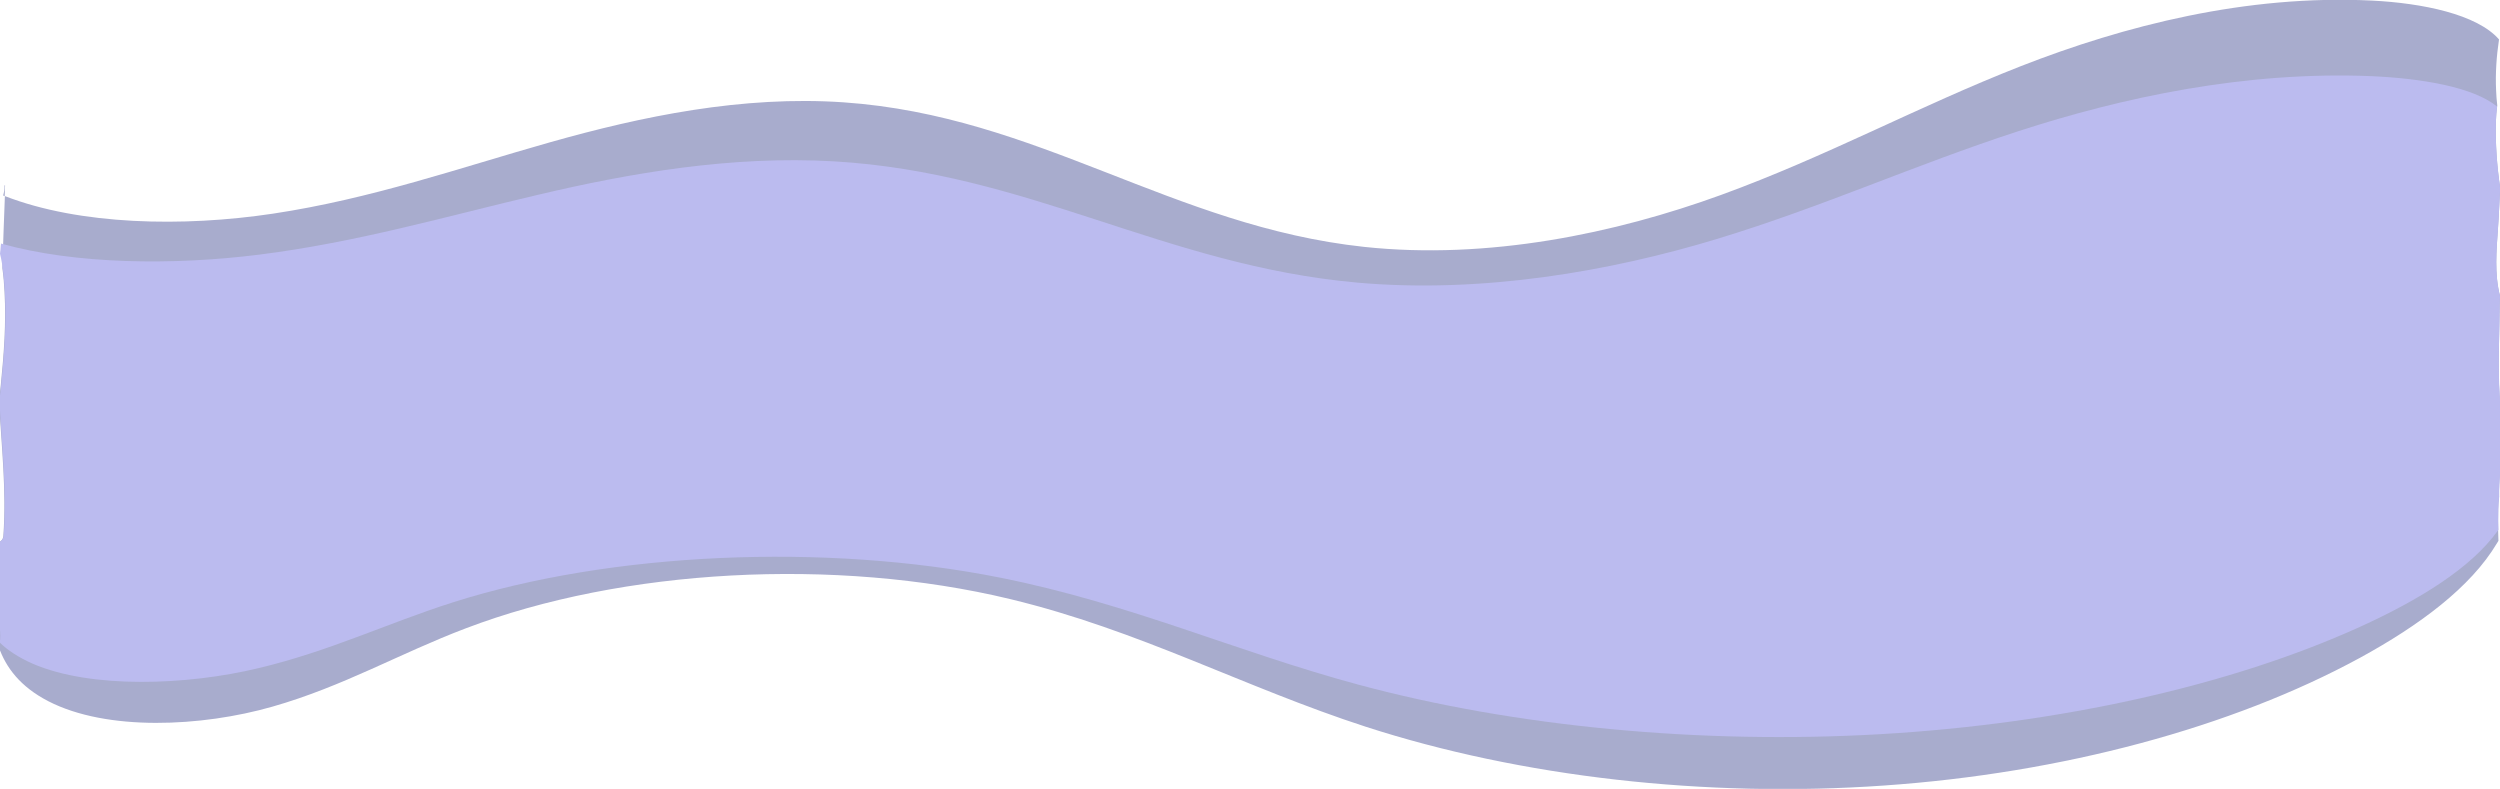 <?xml version="1.0" encoding="utf-8"?>
<!-- Generator: Adobe Illustrator 24.1.1, SVG Export Plug-In . SVG Version: 6.00 Build 0)  -->
<svg version="1.1" id="Capa_1" xmlns="http://www.w3.org/2000/svg" xmlns:xlink="http://www.w3.org/1999/xlink" x="0px" y="0px"
	 viewBox="0 0 1280 403.9" style="enable-background:new 0 0 1280 403.9;" xml:space="preserve">
<style type="text/css">
	.st0{fill:#A8ACCD;}
	.st1{fill:#BBBBEF;}
</style>
<g>
	<g id="Capa_2_2_">
		<g id="quien_soy2_1_">
			<path class="st0" d="M2.3,94.9c0.1,1.7-0.2,3.5-0.7,5.2c0.3,0.1,0.5,0.2,0.8,0.3c0.1-1.8,0.1-3.7,0.2-5.5L2.3,94.9z"/>
			<path class="st0" d="M1279.9,153.5c0-0.5,0.1-0.9,0.3-1.4c0-0.1-0.1-0.2-0.1-0.2c-3.1-11.6-1.9-23.7-1.1-35.5
				c0.5-6.7,0.7-13.5,1.1-20.2c-1.7-11.3-2.5-22.7-2.2-34.1c0.1-2.7,0.3-5.4,0.7-8.1c-0.3-2.6-0.5-5.2-0.6-7.8
				c-0.4-8.7,0.2-17.4,1.5-26c-11.2-12.9-39.2-18.6-65-19.9c-64.3-3.2-127,12.9-179.9,33.6c-52.8,20.7-99.3,46.2-153.4,65.9
				c-54.1,19.7-119.4,33.4-182.8,26.6c-98.3-10.6-166.9-67.1-266.4-74c-51.9-3.6-103.5,7.2-150.2,20.4
				c-46.7,13.2-91.6,29-142.1,36.6c-45.9,6.9-98.8,5.9-137.2-9C2,112.7,1.6,125,1.2,137.3c0.6,4.1,0.9,8.2,1.1,12.1
				c0.9,15.9-0.3,31.8-1.9,47.7c-0.3,2.7-0.6,5.5-0.9,8.2c1.2,23,3.9,46,2.2,69.1c-0.1,1.7-1.2,2.8-2.6,3.4c0.5,2.9,0.4,5.9,0.1,9
				c0.5,2.4,0.8,4.8-0.2,7.3c0.2,7,0.2,13.9-0.4,20.8c0.9,5.2,2.1,11,0.7,16.2c3.7,10.7,11.1,20.5,25.4,27.9
				c30,15.5,78.5,13.2,114.8,2.8c36.4-10.4,65.2-27.3,99-40.1c80.3-30.6,189.2-36.5,278.6-15c66.4,16,119.6,45.1,182.2,65.4
				c79.4,25.7,174.1,36.5,265.2,30.1c91.1-6.3,178.2-29.7,243.8-65.4c30.4-16.6,56.7-36.1,70.1-58.6c0.3-0.4,0.5-0.9,0.8-1.3
				c-0.1-3.3-0.2-6.6-0.2-10c0-4.2,0-8.3,0.5-12.4c-0.1-4.2,0.2-8.5,0.5-12.9c0.4-5.3,0.3-10.7,0.8-16.1c-0.9-7.4-0.5-15-1-22.3
				C1278.8,186.6,1279.8,170.1,1279.9,153.5z"/>
			<path class="st1" d="M1279.9,153.5c0-0.5,0.1-0.9,0.3-1.4c0-0.1-0.1-0.2-0.1-0.2c-3.1-11.6-1.9-23.7-1.1-35.5
				c0.5-6.7,0.7-13.5,1.1-20.2c-1.7-11.3-2.5-22.7-2.2-34.1c0.1-2.5,0.3-5,0.6-7.5c-12-10.1-39.2-14.5-64.2-15.6
				c-64.8-2.7-127.8,10.9-181,28.2c-53.2,17.3-100,38.7-154.4,55.2s-120.2,28-184,22.3c-99-8.9-168.1-56.3-268.1-62.1
				c-52.3-3-104.2,6-151.2,17.1c-47,11-92.2,24.3-143.1,30.7c-43.8,5.5-94,5-132-5.7c0,0.4,0,0.7-0.1,1.1c-0.1,1.4-0.2,2.8-0.4,4.1
				c1.6,6.5,2.1,13.3,2.5,19.5c0.9,15.9-0.3,31.8-1.9,47.7c-0.3,2.7-0.6,5.5-0.9,8.2c1.2,23,3.9,46,2.2,69c-0.1,1.7-1.2,2.8-2.6,3.4
				c0.5,2.9,0.4,5.9,0.1,9c0.5,2.4,0.8,4.8-0.2,7.3c0.2,7,0.2,13.9-0.4,20.7c0.8,4.5,1.8,9.6,1.1,14.3c4.1,4,9.6,7.6,16.8,10.8
				c30.1,13,79.1,11.1,115.6,2.3c36.6-8.7,65.7-22.9,99.6-33.7c80.8-25.7,190.4-30.6,280.4-12.6c66.9,13.4,120.4,37.8,183.4,54.8
				c79.9,21.5,175.2,30.6,267,25.3s179.4-24.9,245.5-54.9c30.6-13.9,57.1-30.3,70.6-49.2c0.1-0.2,0.2-0.3,0.4-0.5
				c0-1.5-0.1-3-0.1-4.6c0-4.2,0-8.3,0.5-12.4c-0.1-4.2,0.2-8.5,0.5-12.9c0.4-5.3,0.3-10.7,0.8-16.1c-0.9-7.4-0.5-15-1-22.3
				C1278.8,186.6,1279.8,170.1,1279.9,153.5z"/>
		</g>
	</g>
</g>
</svg>
